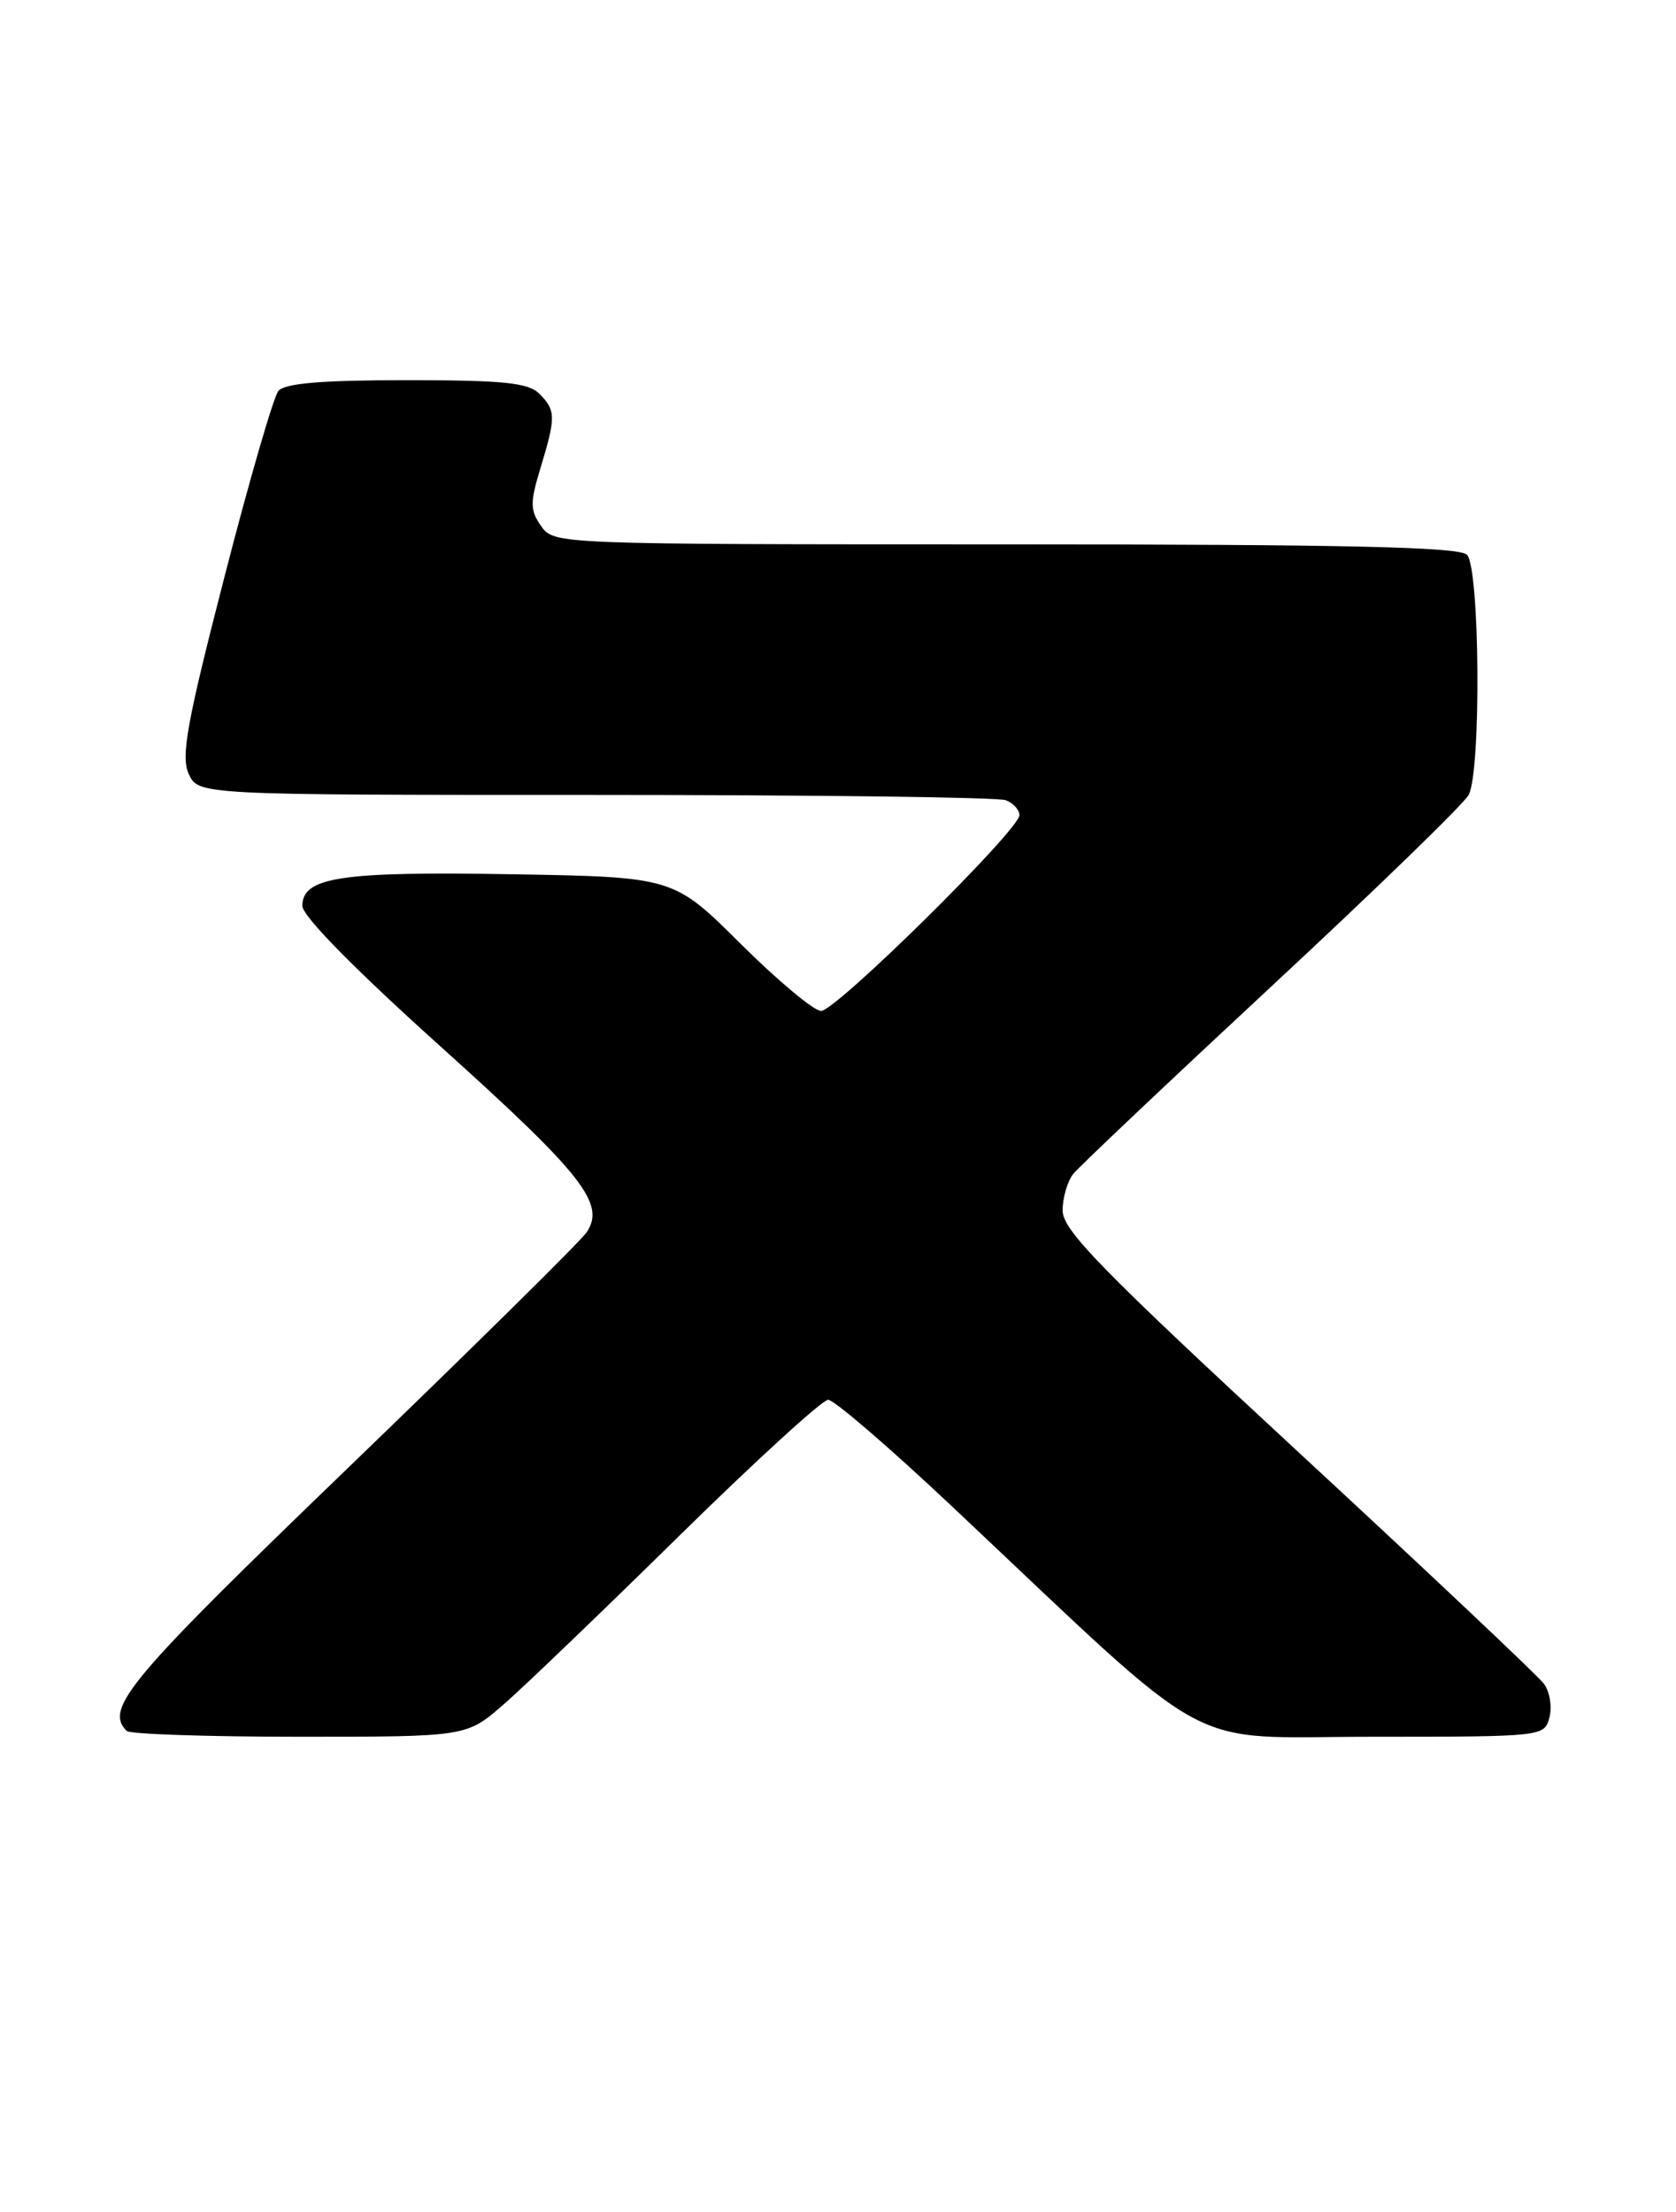 <?xml version="1.0" encoding="UTF-8" standalone="no"?>
<!DOCTYPE svg PUBLIC "-//W3C//DTD SVG 1.1//EN" "http://www.w3.org/Graphics/SVG/1.1/DTD/svg11.dtd" >
<svg xmlns="http://www.w3.org/2000/svg" xmlns:xlink="http://www.w3.org/1999/xlink" version="1.1" viewBox="0 0 194 256">
 <g >
 <path fill="currentColor"
d=" M 58.25 197.30 C 60.59 195.27 69.73 186.49 78.57 177.80 C 87.41 169.11 95.19 162.00 95.86 162.00 C 96.54 162.00 102.94 167.51 110.10 174.25 C 141.34 203.66 136.48 201.00 158.91 201.00 C 178.62 201.00 178.77 200.98 179.35 198.77 C 179.67 197.54 179.39 195.79 178.72 194.88 C 178.05 193.97 165.24 181.88 150.25 168.02 C 127.45 146.93 123.00 142.37 123.00 140.10 C 123.00 138.61 123.56 136.69 124.25 135.84 C 124.94 134.99 135.29 125.20 147.25 114.08 C 159.21 102.97 169.45 93.03 170.00 92.00 C 171.46 89.27 171.30 65.70 169.80 64.20 C 168.90 63.30 155.66 63.00 116.36 63.00 C 64.36 63.00 64.11 62.99 62.64 60.89 C 61.35 59.06 61.34 58.18 62.57 54.14 C 64.36 48.25 64.34 47.49 62.43 45.57 C 61.15 44.29 58.27 44.00 47.05 44.00 C 37.22 44.00 32.95 44.36 32.22 45.25 C 31.66 45.94 28.84 55.64 25.97 66.81 C 21.64 83.60 20.92 87.54 21.84 89.56 C 22.96 92.00 22.96 92.00 68.90 92.00 C 94.16 92.00 115.55 92.27 116.42 92.61 C 117.29 92.94 118.00 93.72 118.00 94.34 C 118.00 96.04 96.76 117.00 95.04 117.00 C 94.22 117.00 90.04 113.51 85.75 109.25 C 77.96 101.50 77.96 101.50 59.23 101.18 C 39.46 100.84 35.00 101.51 35.00 104.84 C 35.00 106.02 41.04 112.16 50.98 121.10 C 67.50 135.97 70.14 139.33 67.89 142.64 C 67.19 143.66 54.78 155.91 40.31 169.86 C 14.85 194.40 12.05 197.72 14.67 200.33 C 15.03 200.70 24.03 201.00 34.66 201.00 C 53.99 201.00 53.99 201.00 58.25 197.30 Z "/>
</g>
</svg>